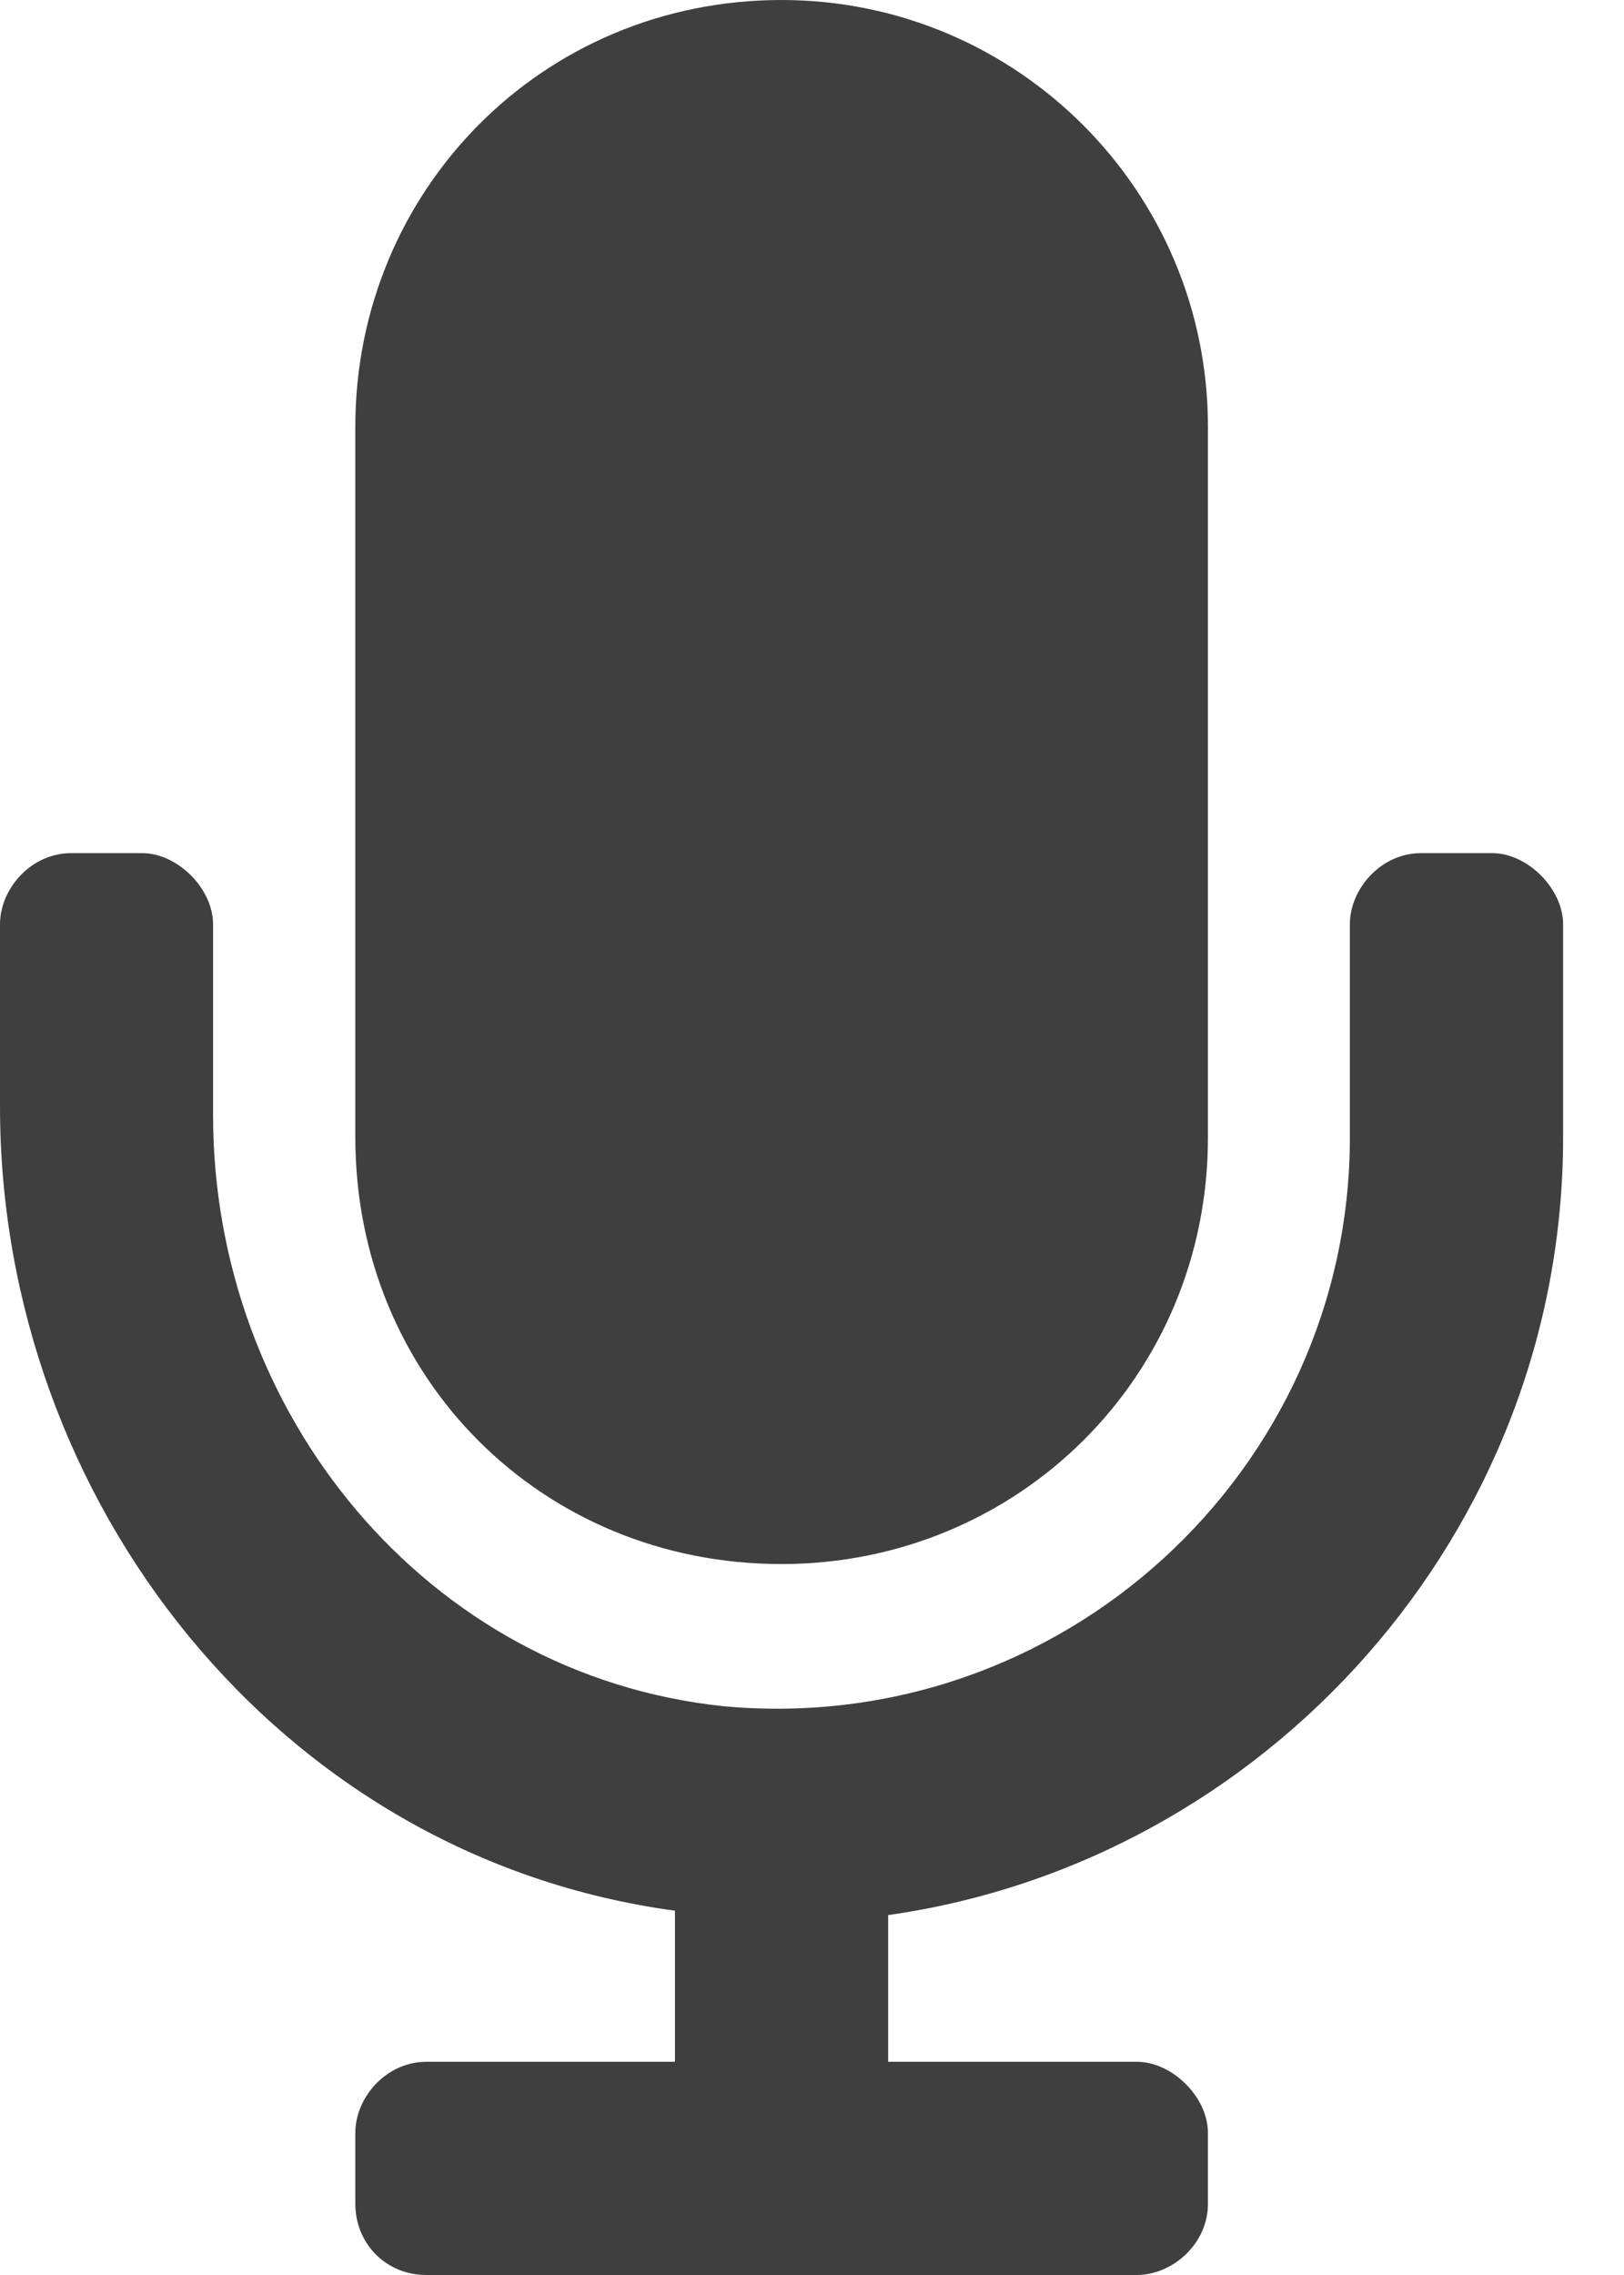 <svg width="10" height="14" viewBox="0 0 10 14" fill="none" xmlns="http://www.w3.org/2000/svg">
<path d="M4.812 9.625C6.262 9.625 7.438 8.477 7.438 7V2.625C7.438 1.176 6.262 0 4.812 0C3.336 0 2.188 1.176 2.188 2.625V7C2.188 8.477 3.336 9.625 4.812 9.625ZM9.188 5.25H8.75C8.504 5.25 8.312 5.469 8.312 5.688V7C8.312 9.051 6.535 10.691 4.457 10.5C2.625 10.309 1.312 8.695 1.312 6.863V5.688C1.312 5.469 1.094 5.25 0.875 5.25H0.438C0.191 5.25 0 5.469 0 5.688V6.809C0 9.242 1.723 11.43 4.156 11.758V12.688H2.625C2.379 12.688 2.188 12.906 2.188 13.125V13.562C2.188 13.809 2.379 14 2.625 14H7C7.219 14 7.438 13.809 7.438 13.562V13.125C7.438 12.906 7.219 12.688 7 12.688H5.469V11.785C7.793 11.457 9.625 9.434 9.625 7V5.688C9.625 5.469 9.406 5.25 9.188 5.25Z" fill="#3F3F3F"/>
</svg>
